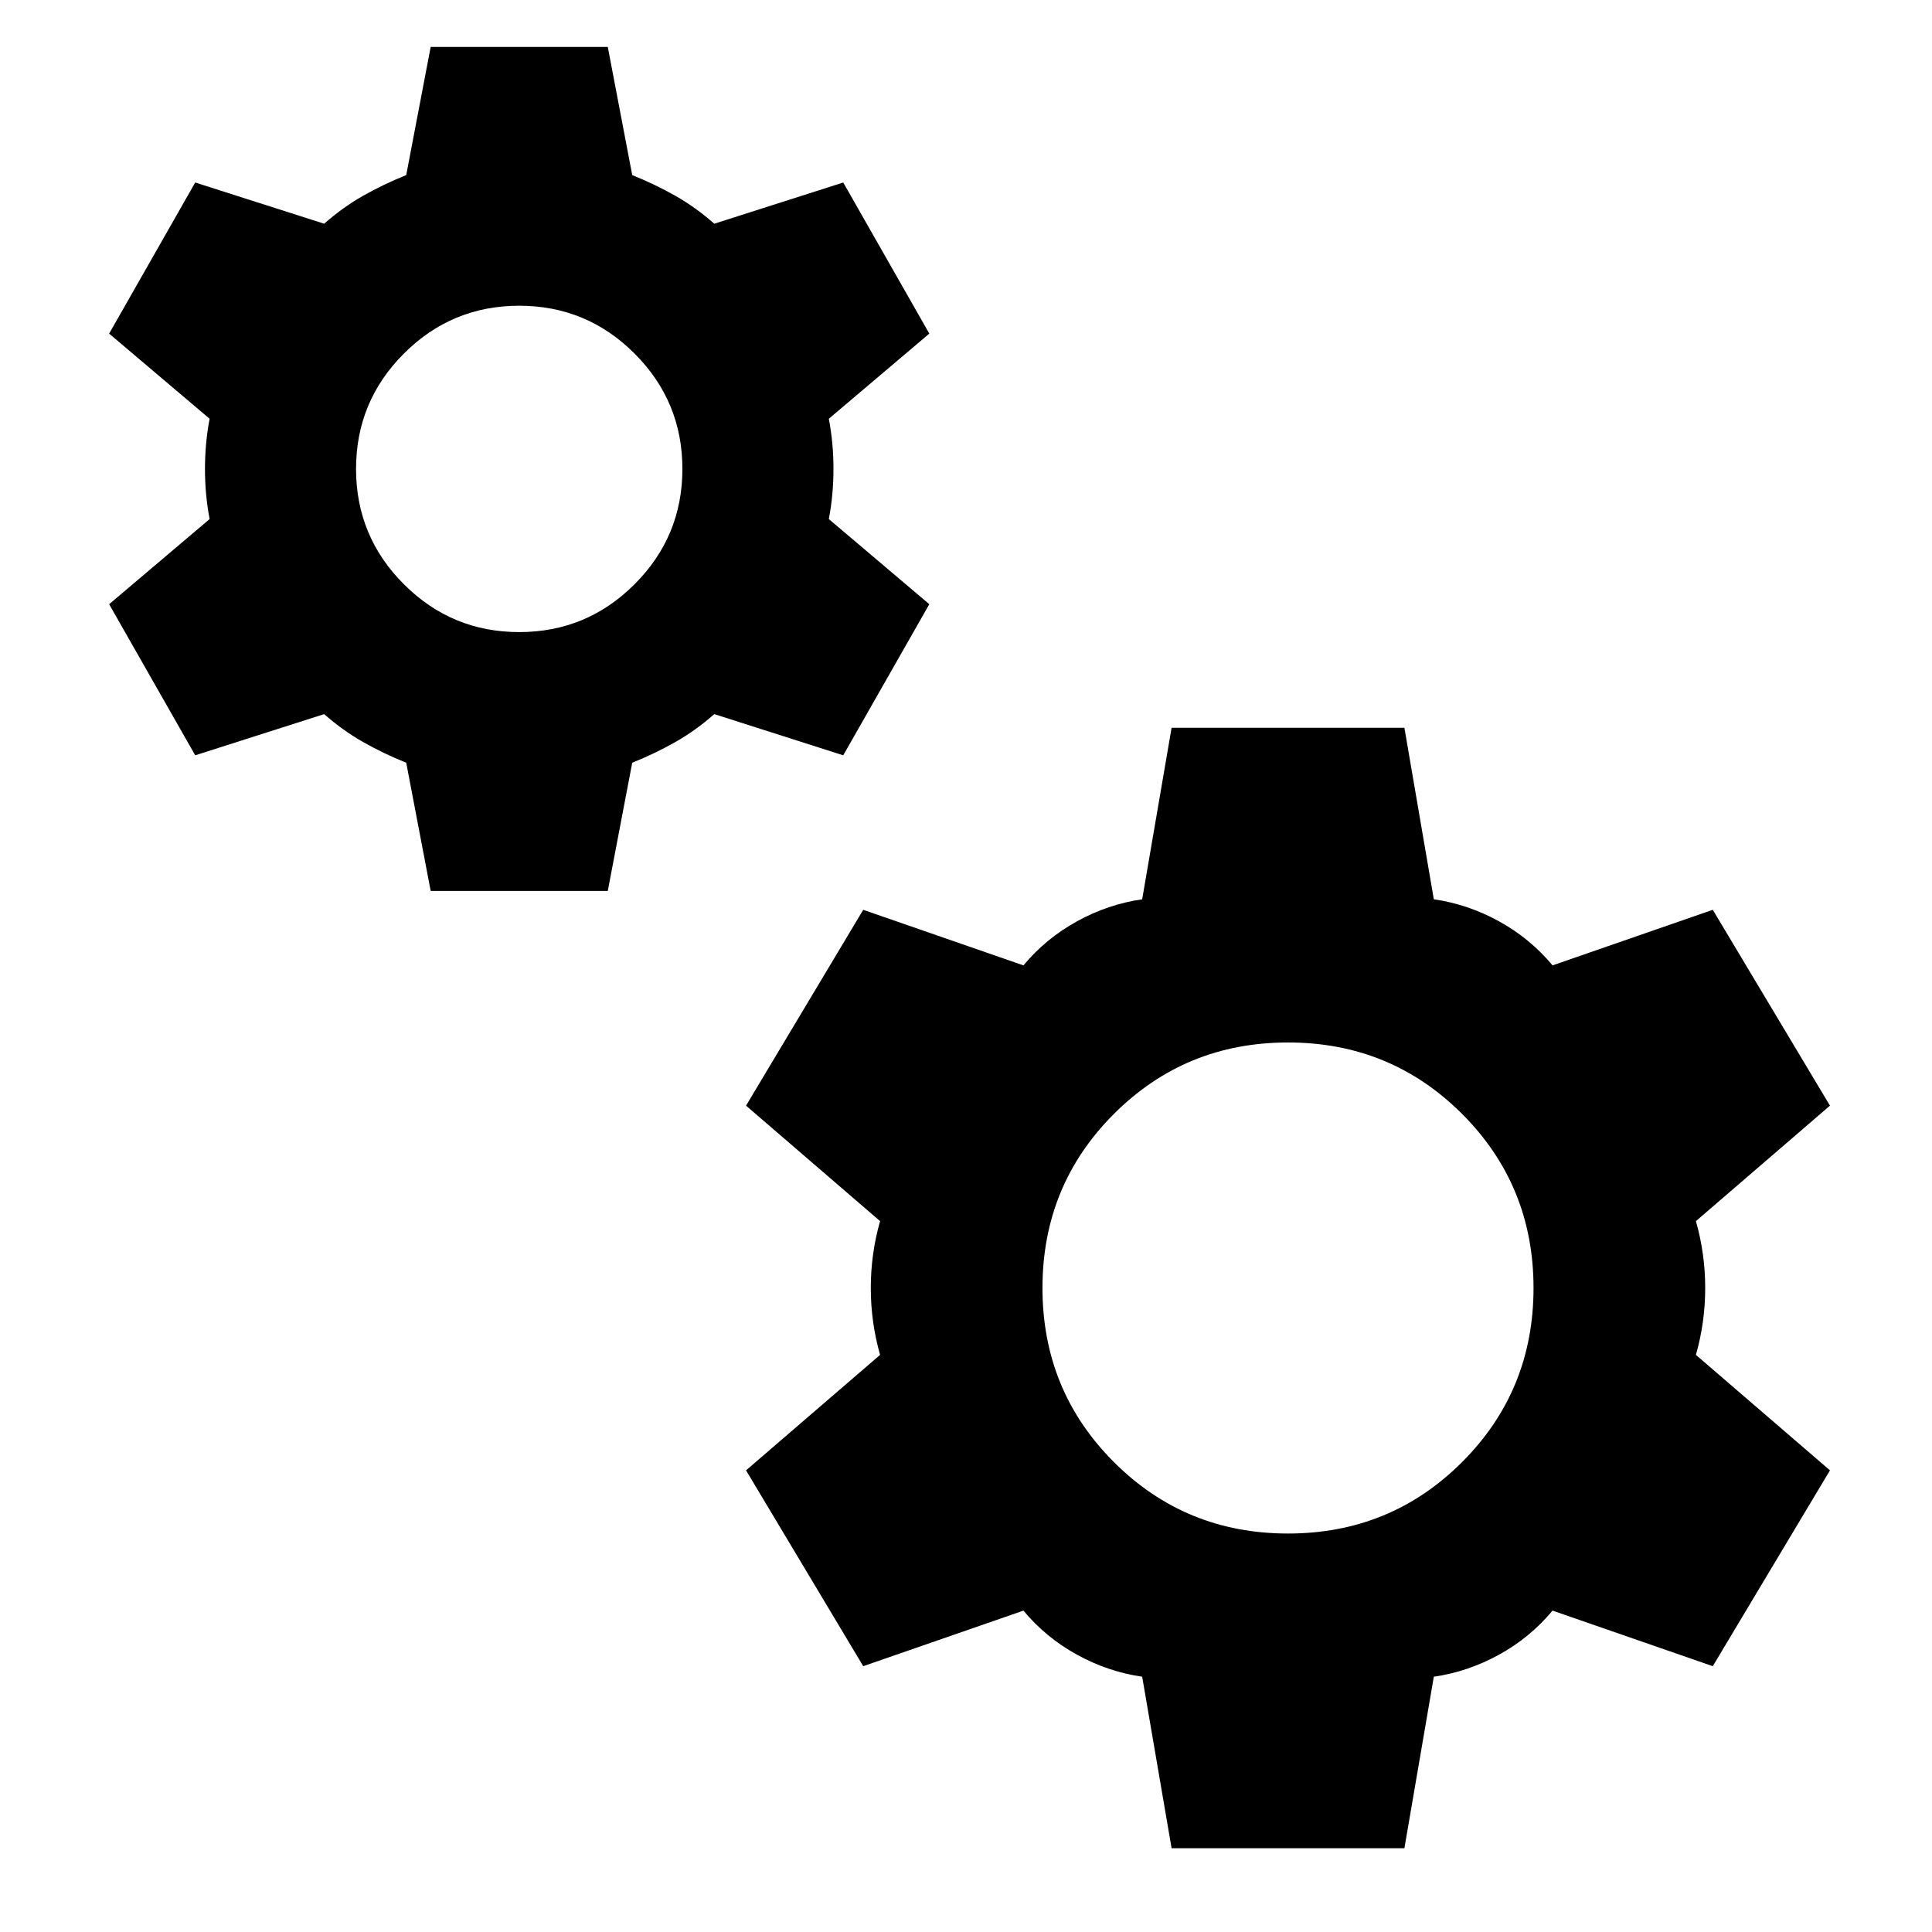 <svg xmlns="http://www.w3.org/2000/svg" height="24" viewBox="0 -960 960 960" width="24"><path d="M214-517.31 201.85-581q-11.46-4.62-21.54-10.35-10.08-5.73-19.23-13.81L97-584.69l-42.77-75.08 49.93-42.31q-2.31-12.07-2.31-24.92 0-12.85 2.31-24.92l-49.93-42.31L97-869.31l64.08 20.47q9.15-8.08 19.23-13.81T201.85-873L214-936.69h88L314.15-873q11.46 4.62 21.54 10.35 10.08 5.73 19.23 13.81L419-869.31l42.77 75.08-49.93 42.31q2.31 12.07 2.31 24.92 0 12.85-2.31 24.92l49.93 42.31L419-584.69l-64.08-20.47q-9.15 8.08-19.23 13.81T314.15-581L302-517.31h-88Zm44-128.61q33.54 0 57.31-23.77 23.77-23.77 23.77-57.31 0-33.54-23.77-57.31-23.77-23.77-57.31-23.77-33.54 0-57.31 23.77-23.77 23.77-23.77 57.31 0 33.54 23.77 57.31 23.77 23.77 57.31 23.77Zm324.16 604.3-14.62-85.23q-17-2.46-32.42-10.96-15.43-8.5-26.58-21.88l-79.61 27.61-58.23-97.31 66.61-57.38Q432.69-303 432.69-320q0-17 4.62-33.23l-66.61-57.38 58.23-97.31 79.61 27.61q11.15-13.38 26.58-21.88 15.42-8.5 32.42-10.96l14.62-85.23h115.68l14.62 85.23q17 2.46 32.42 10.96 15.43 8.5 26.58 21.88l79.61-27.61 58.23 97.31-66.61 57.38q4.62 16.23 4.62 33.23 0 17-4.62 33.23l66.61 57.38-58.23 97.31-79.61-27.61q-11.15 13.38-26.58 21.88-15.42 8.5-32.42 10.96l-14.62 85.23H582.16ZM640-198q51 0 86.5-35.5T762-320q0-51-35.5-86.5T640-442q-51 0-86.5 35.5T518-320q0 51 35.5 86.5T640-198Z"/></svg>